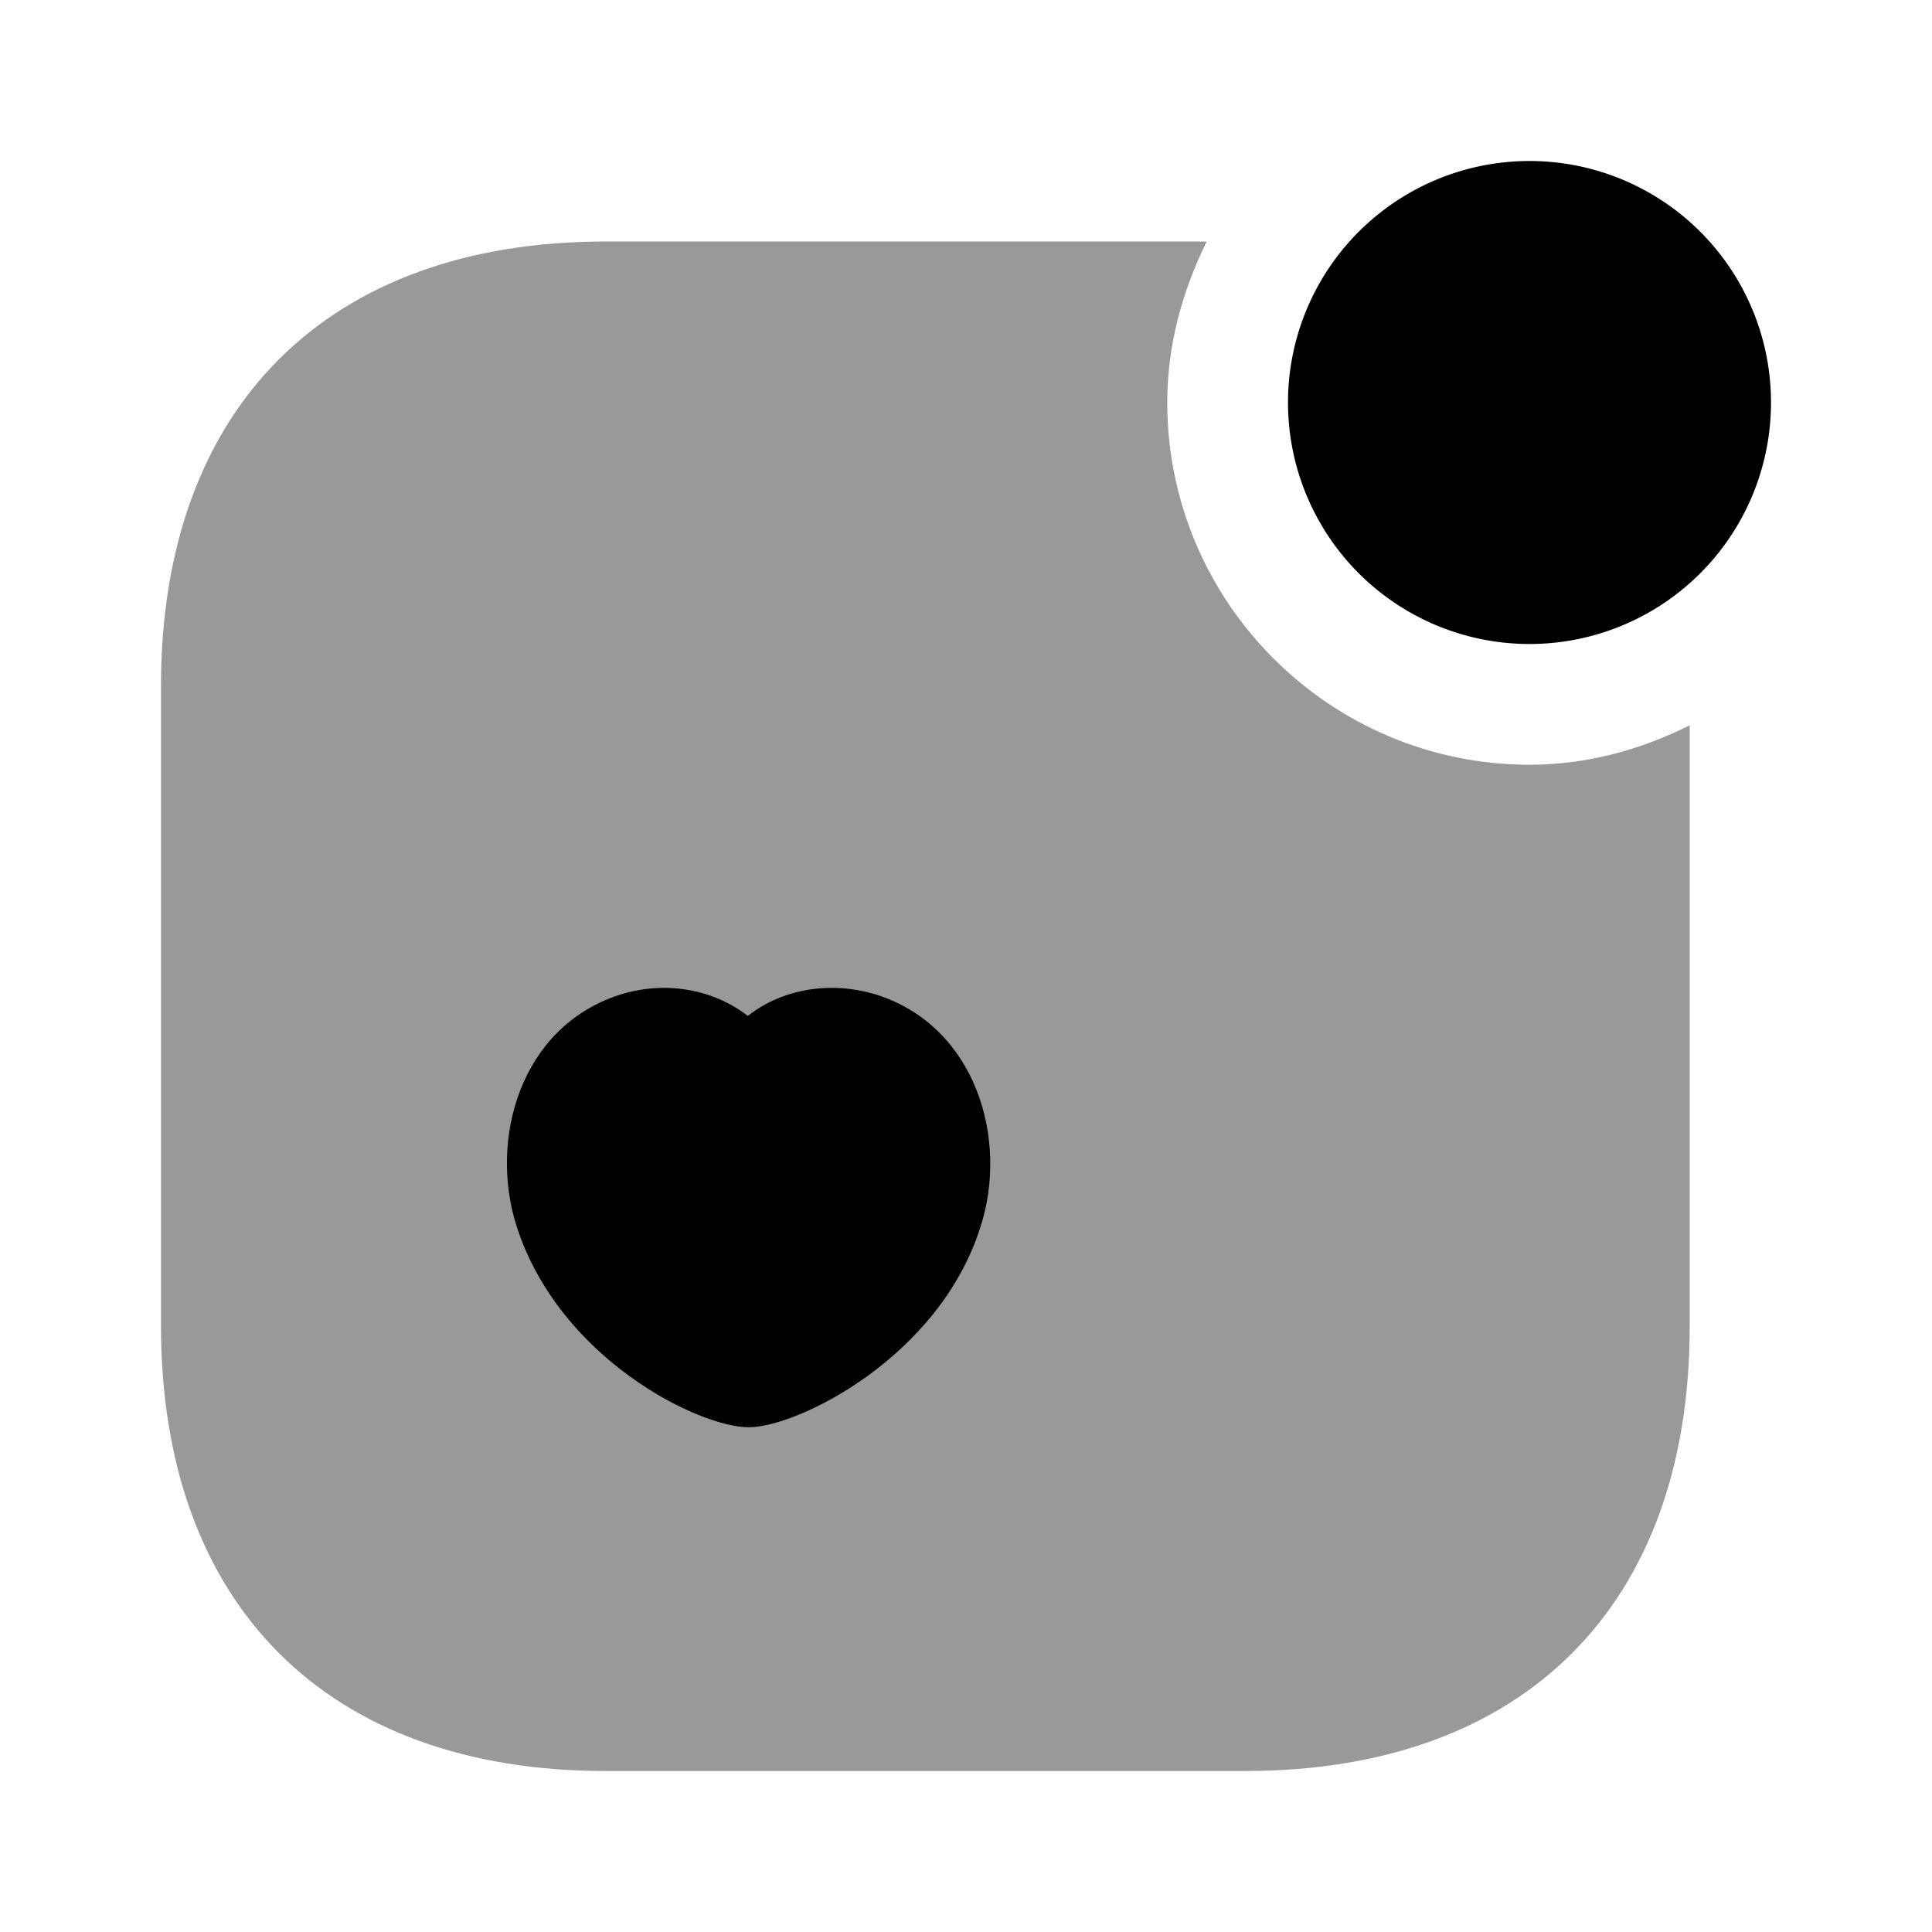 <svg width="24" height="24" fill="none" xmlns="http://www.w3.org/2000/svg" viewBox="0 0 24 24"><path d="M19 8a3 3 0 100-6 3 3 0 000 6z" fill="currentColor"/><path opacity=".4" d="M19 9.5c-2.48 0-4.5-2.02-4.5-4.5 0-.72.19-1.39.49-2H7.52C4.07 3 2 5.06 2 8.52v7.95C2 19.94 4.07 22 7.52 22h7.95c3.46 0 5.52-2.06 5.52-5.52V9.01c-.6.3-1.27.49-1.99.49z" fill="currentColor"/><path d="M10.9 12.36c-.57-.18-1.18-.08-1.61.26-.44-.34-1.04-.44-1.6-.26-1.23.4-1.62 1.8-1.27 2.88.53 1.64 2.26 2.49 2.88 2.49.61 0 2.37-.87 2.88-2.49.35-1.08-.05-2.48-1.28-2.88z" fill="currentColor"/></svg>